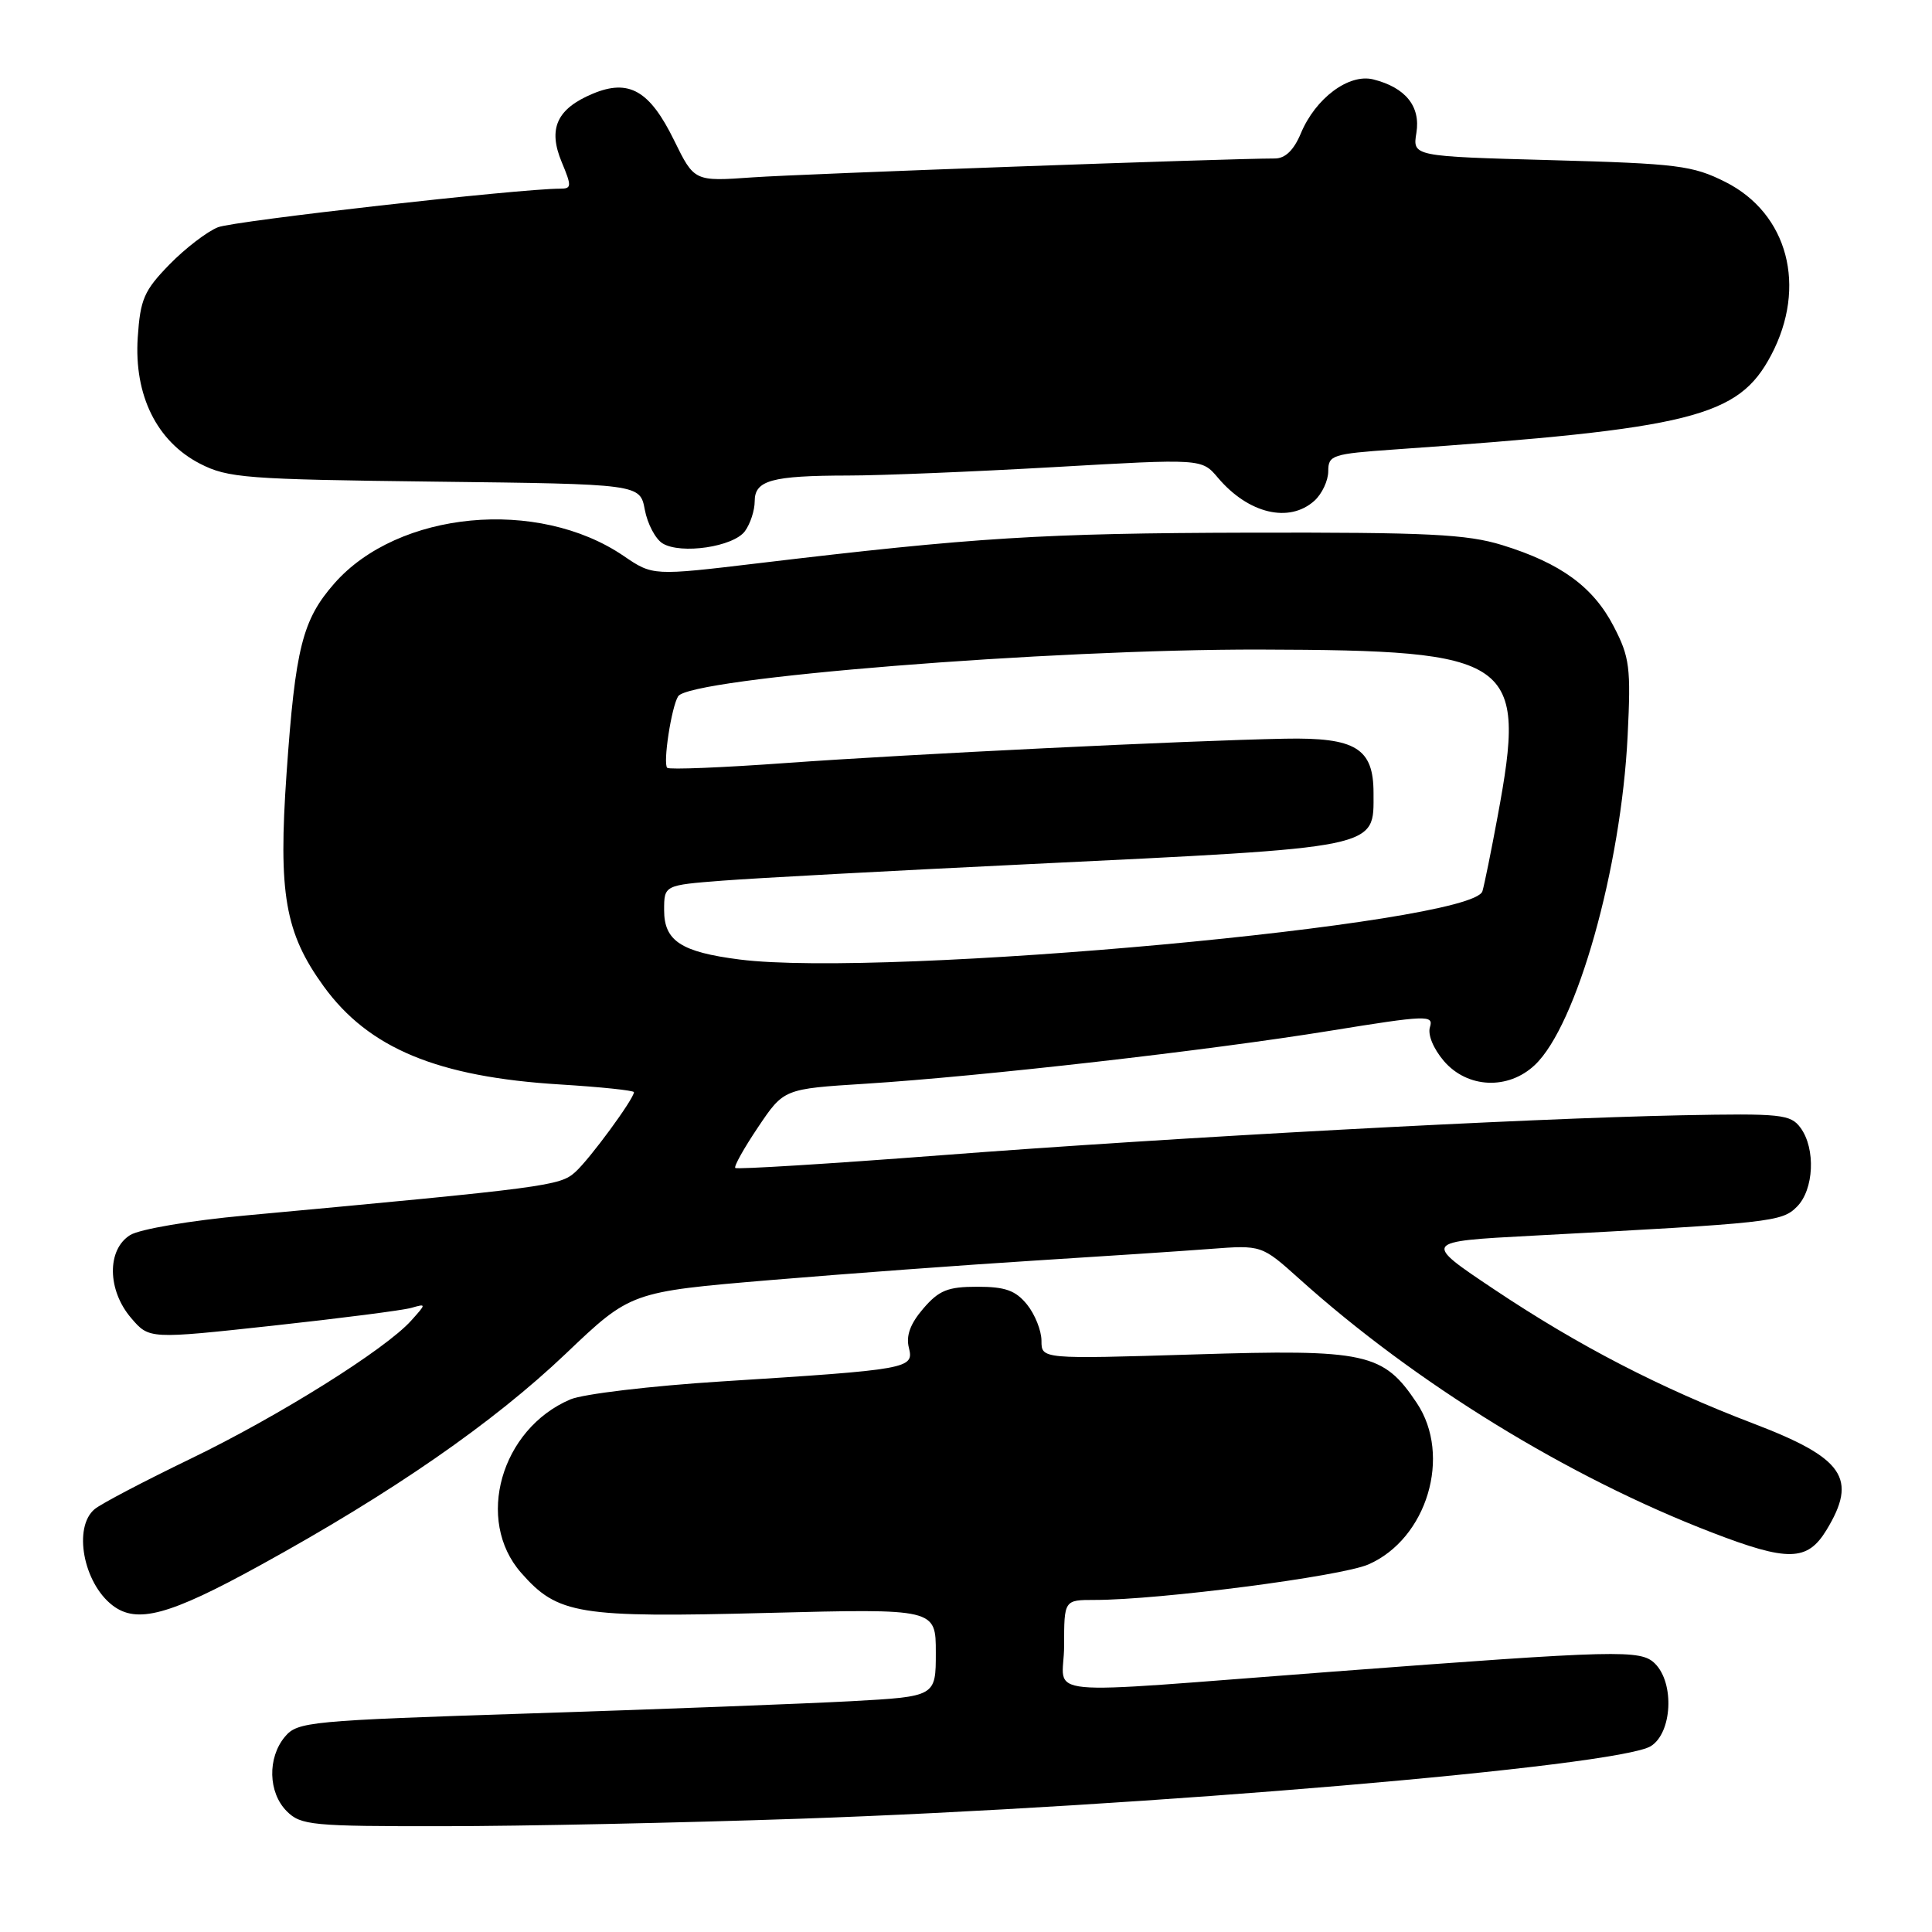 <?xml version="1.0" encoding="UTF-8" standalone="no"?>
<!DOCTYPE svg PUBLIC "-//W3C//DTD SVG 1.1//EN" "http://www.w3.org/Graphics/SVG/1.1/DTD/svg11.dtd" >
<svg xmlns="http://www.w3.org/2000/svg" xmlns:xlink="http://www.w3.org/1999/xlink" version="1.1" viewBox="0 0 256 256">
 <g >
 <path fill="currentColor"
d=" M 106.00 240.99 C 151.58 239.42 214.50 234.05 218.75 231.37 C 221.57 229.60 221.90 223.04 219.30 220.44 C 217.41 218.56 214.63 218.63 176.50 221.51 C 136.18 224.55 141.00 225.02 141.00 218.09 C 141.00 212.00 141.00 212.00 145.04 212.00 C 153.63 212.00 177.68 208.88 181.31 207.30 C 189.09 203.91 192.40 192.88 187.73 185.90 C 183.29 179.25 181.07 178.76 158.25 179.47 C 138.00 180.09 138.00 180.09 138.00 177.66 C 138.00 176.32 137.14 174.16 136.09 172.86 C 134.57 170.99 133.21 170.50 129.50 170.50 C 125.59 170.50 124.42 170.97 122.34 173.39 C 120.62 175.39 120.03 176.99 120.43 178.58 C 121.13 181.36 120.50 181.47 95.57 183.05 C 86.26 183.64 77.26 184.71 75.57 185.43 C 66.36 189.36 62.93 201.44 69.05 208.40 C 73.90 213.93 76.60 214.37 101.72 213.72 C 124.00 213.15 124.00 213.15 124.00 218.98 C 124.00 224.80 124.00 224.80 112.75 225.42 C 106.56 225.75 87.55 226.48 70.50 227.03 C 40.90 227.99 39.42 228.13 37.75 230.13 C 35.42 232.92 35.53 237.53 38.00 240.00 C 39.86 241.86 41.32 242.00 58.75 241.98 C 69.06 241.98 90.32 241.53 106.00 240.99 Z  M 34.40 207.45 C 52.01 197.77 65.31 188.56 74.98 179.36 C 83.57 171.18 83.57 171.18 102.04 169.62 C 112.19 168.77 127.92 167.61 137.00 167.04 C 146.07 166.47 156.58 165.78 160.34 165.49 C 167.17 164.97 167.17 164.97 172.15 169.44 C 187.56 183.30 207.77 195.72 226.83 203.06 C 236.92 206.95 239.48 206.90 242.01 202.75 C 246.18 195.90 244.34 193.21 232.34 188.63 C 219.92 183.89 209.18 178.33 198.00 170.86 C 188.50 164.51 188.50 164.51 203.00 163.74 C 234.80 162.05 236.09 161.91 238.10 159.90 C 240.36 157.64 240.61 152.21 238.58 149.44 C 237.26 147.65 236.03 147.52 222.83 147.78 C 202.07 148.20 155.64 150.70 124.65 153.08 C 109.88 154.21 97.63 154.97 97.43 154.76 C 97.22 154.56 98.59 152.12 100.46 149.34 C 103.86 144.28 103.86 144.28 114.68 143.60 C 130.12 142.62 160.18 139.19 176.26 136.58 C 189.03 134.51 189.98 134.48 189.48 136.08 C 189.15 137.09 189.93 138.96 191.33 140.60 C 194.44 144.21 199.83 144.45 203.36 141.13 C 208.92 135.91 214.81 115.02 215.67 97.50 C 216.12 88.44 215.94 87.08 213.83 83.01 C 211.11 77.76 206.80 74.62 199.06 72.23 C 194.35 70.78 189.23 70.53 165.50 70.58 C 138.17 70.65 129.19 71.20 100.50 74.63 C 86.50 76.30 86.50 76.30 82.63 73.66 C 71.27 65.93 52.75 67.69 44.30 77.31 C 40.07 82.13 39.13 85.87 37.97 102.48 C 36.86 118.41 37.76 123.61 42.88 130.68 C 48.84 138.91 57.99 142.71 74.25 143.70 C 79.61 144.03 84.00 144.49 84.00 144.72 C 84.00 145.60 78.14 153.59 76.23 155.30 C 74.19 157.14 72.61 157.35 32.50 161.06 C 25.22 161.73 18.51 162.87 17.25 163.65 C 14.14 165.58 14.21 170.97 17.39 174.66 C 19.77 177.44 19.77 177.44 36.14 175.66 C 45.14 174.68 53.40 173.62 54.50 173.30 C 56.50 172.73 56.50 172.74 54.50 174.97 C 51.09 178.79 36.92 187.66 25.26 193.29 C 19.13 196.25 13.41 199.25 12.55 199.96 C 9.66 202.35 11.03 209.74 14.91 212.72 C 18.14 215.20 22.42 214.04 34.40 207.45 Z  M 98.71 70.38 C 99.42 69.41 100.00 67.63 100.00 66.43 C 100.00 63.64 102.22 63.03 112.38 63.01 C 116.71 63.01 129.03 62.50 139.75 61.89 C 159.24 60.77 159.24 60.77 161.37 63.29 C 165.41 68.07 170.83 69.36 174.17 66.35 C 175.18 65.43 176.00 63.68 176.00 62.43 C 176.00 60.31 176.52 60.14 184.75 59.56 C 224.29 56.79 230.34 55.27 234.68 47.07 C 239.48 37.99 236.92 28.29 228.62 24.11 C 224.28 21.93 222.31 21.68 205.52 21.22 C 187.17 20.72 187.17 20.72 187.68 17.60 C 188.25 14.08 186.23 11.59 181.96 10.52 C 178.73 9.72 174.31 13.01 172.37 17.67 C 171.43 19.91 170.30 21.00 168.92 21.00 C 162.71 21.00 106.31 23.04 99.75 23.50 C 92.00 24.05 92.00 24.05 89.33 18.61 C 86.09 11.99 83.34 10.41 78.54 12.42 C 73.78 14.41 72.58 17.05 74.43 21.48 C 75.77 24.69 75.75 25.00 74.22 25.00 C 68.85 25.00 31.07 29.26 28.89 30.11 C 27.46 30.67 24.56 32.89 22.46 35.04 C 19.08 38.51 18.59 39.64 18.25 44.73 C 17.75 52.37 20.77 58.49 26.50 61.44 C 30.20 63.34 32.57 63.52 57.65 63.82 C 84.80 64.14 84.80 64.14 85.44 67.54 C 85.79 69.41 86.85 71.42 87.79 72.00 C 90.22 73.49 97.19 72.46 98.71 70.38 Z  M 98.00 127.14 C 90.25 126.15 88.00 124.68 88.00 120.61 C 88.00 117.29 88.00 117.29 95.75 116.69 C 100.01 116.36 118.12 115.38 136.00 114.52 C 183.28 112.23 182.00 112.49 182.00 105.08 C 182.00 99.15 179.64 97.70 170.27 97.88 C 157.27 98.13 120.42 99.93 104.19 101.10 C 95.77 101.71 88.67 102.00 88.41 101.74 C 87.82 101.16 88.97 93.66 89.86 92.26 C 91.40 89.83 139.05 86.01 167.00 86.07 C 200.71 86.16 202.32 87.28 198.45 108.14 C 197.60 112.74 196.69 117.22 196.43 118.09 C 195.16 122.44 117.29 129.59 98.00 127.14 Z "/>
</g>
</svg>